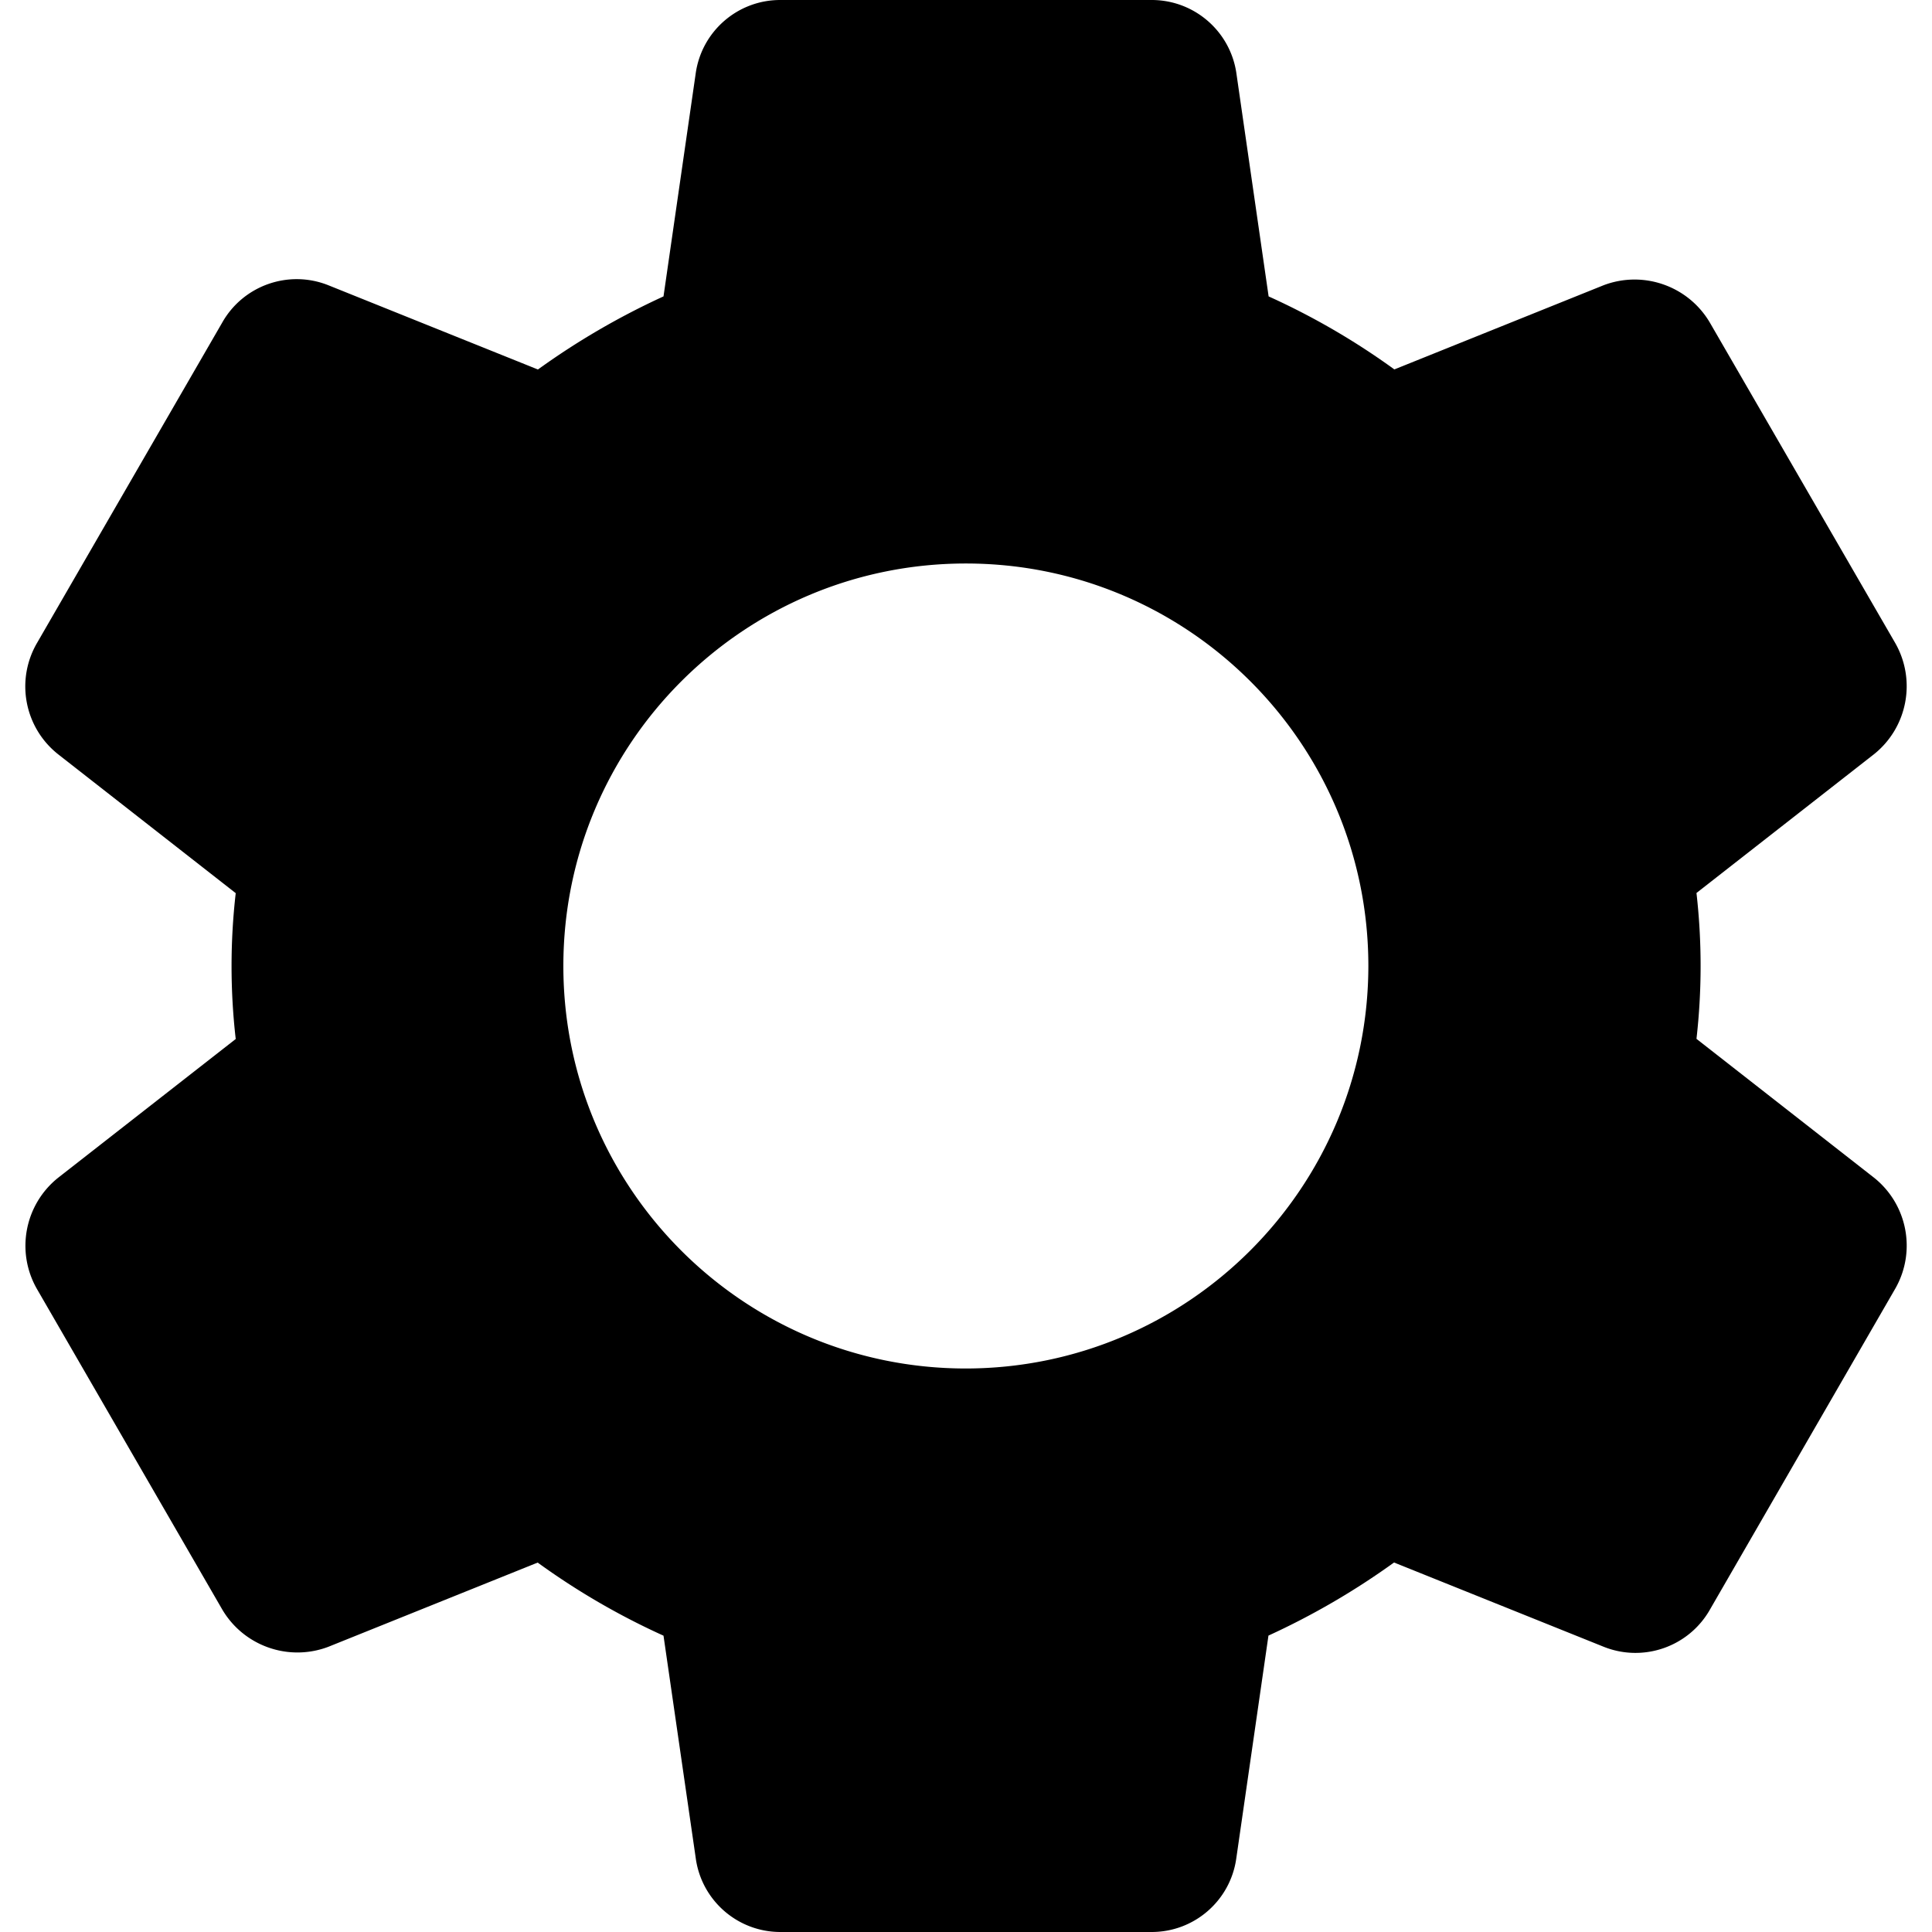 <svg xmlns="http://www.w3.org/2000/svg" viewBox="0 0 512.002 512.002"><path d="M496.647 312.107l-47.061-36.8a171.245 171.245 0 000-38.656l47.104-36.821c8.827-7.109 11.186-19.575 5.568-29.419l-48.96-84.629c-5.639-9.906-17.649-14.232-28.309-10.197L369.522 97.9a190.011 190.011 0 00-33.323-19.349l-8.512-58.923C326.152 8.316 316.447-.092 305.031.001h-98.133c-11.321-.068-20.948 8.246-22.528 19.456l-8.533 59.093a197.046 197.046 0 00-33.28 19.371L86.94 75.563c-10.55-4.159-22.549.115-28.096 10.005L9.841 170.347c-5.769 9.86-3.394 22.463 5.568 29.547l47.061 36.8a169.628 169.628 0 000 38.656l-47.104 36.8c-8.842 7.099-11.212 19.572-5.589 29.419l48.939 84.651c5.632 9.913 17.649 14.242 28.309 10.197l55.467-22.315a190.885 190.885 0 0033.344 19.371l8.533 58.88c1.502 11.282 11.147 19.694 22.528 19.648h98.133c11.342.091 21-8.226 22.592-19.456l8.533-59.093a197.434 197.434 0 0033.28-19.371l55.68 22.379c10.55 4.149 22.543-.122 28.096-10.005l49.152-85.12c5.503-9.83 3.084-22.196-5.716-29.228zm-240.683 50.56c-58.91 0-106.667-47.756-106.667-106.667s47.756-106.667 106.667-106.667S362.631 197.089 362.631 256c-.071 58.882-47.786 106.597-106.667 106.667z"/></svg>